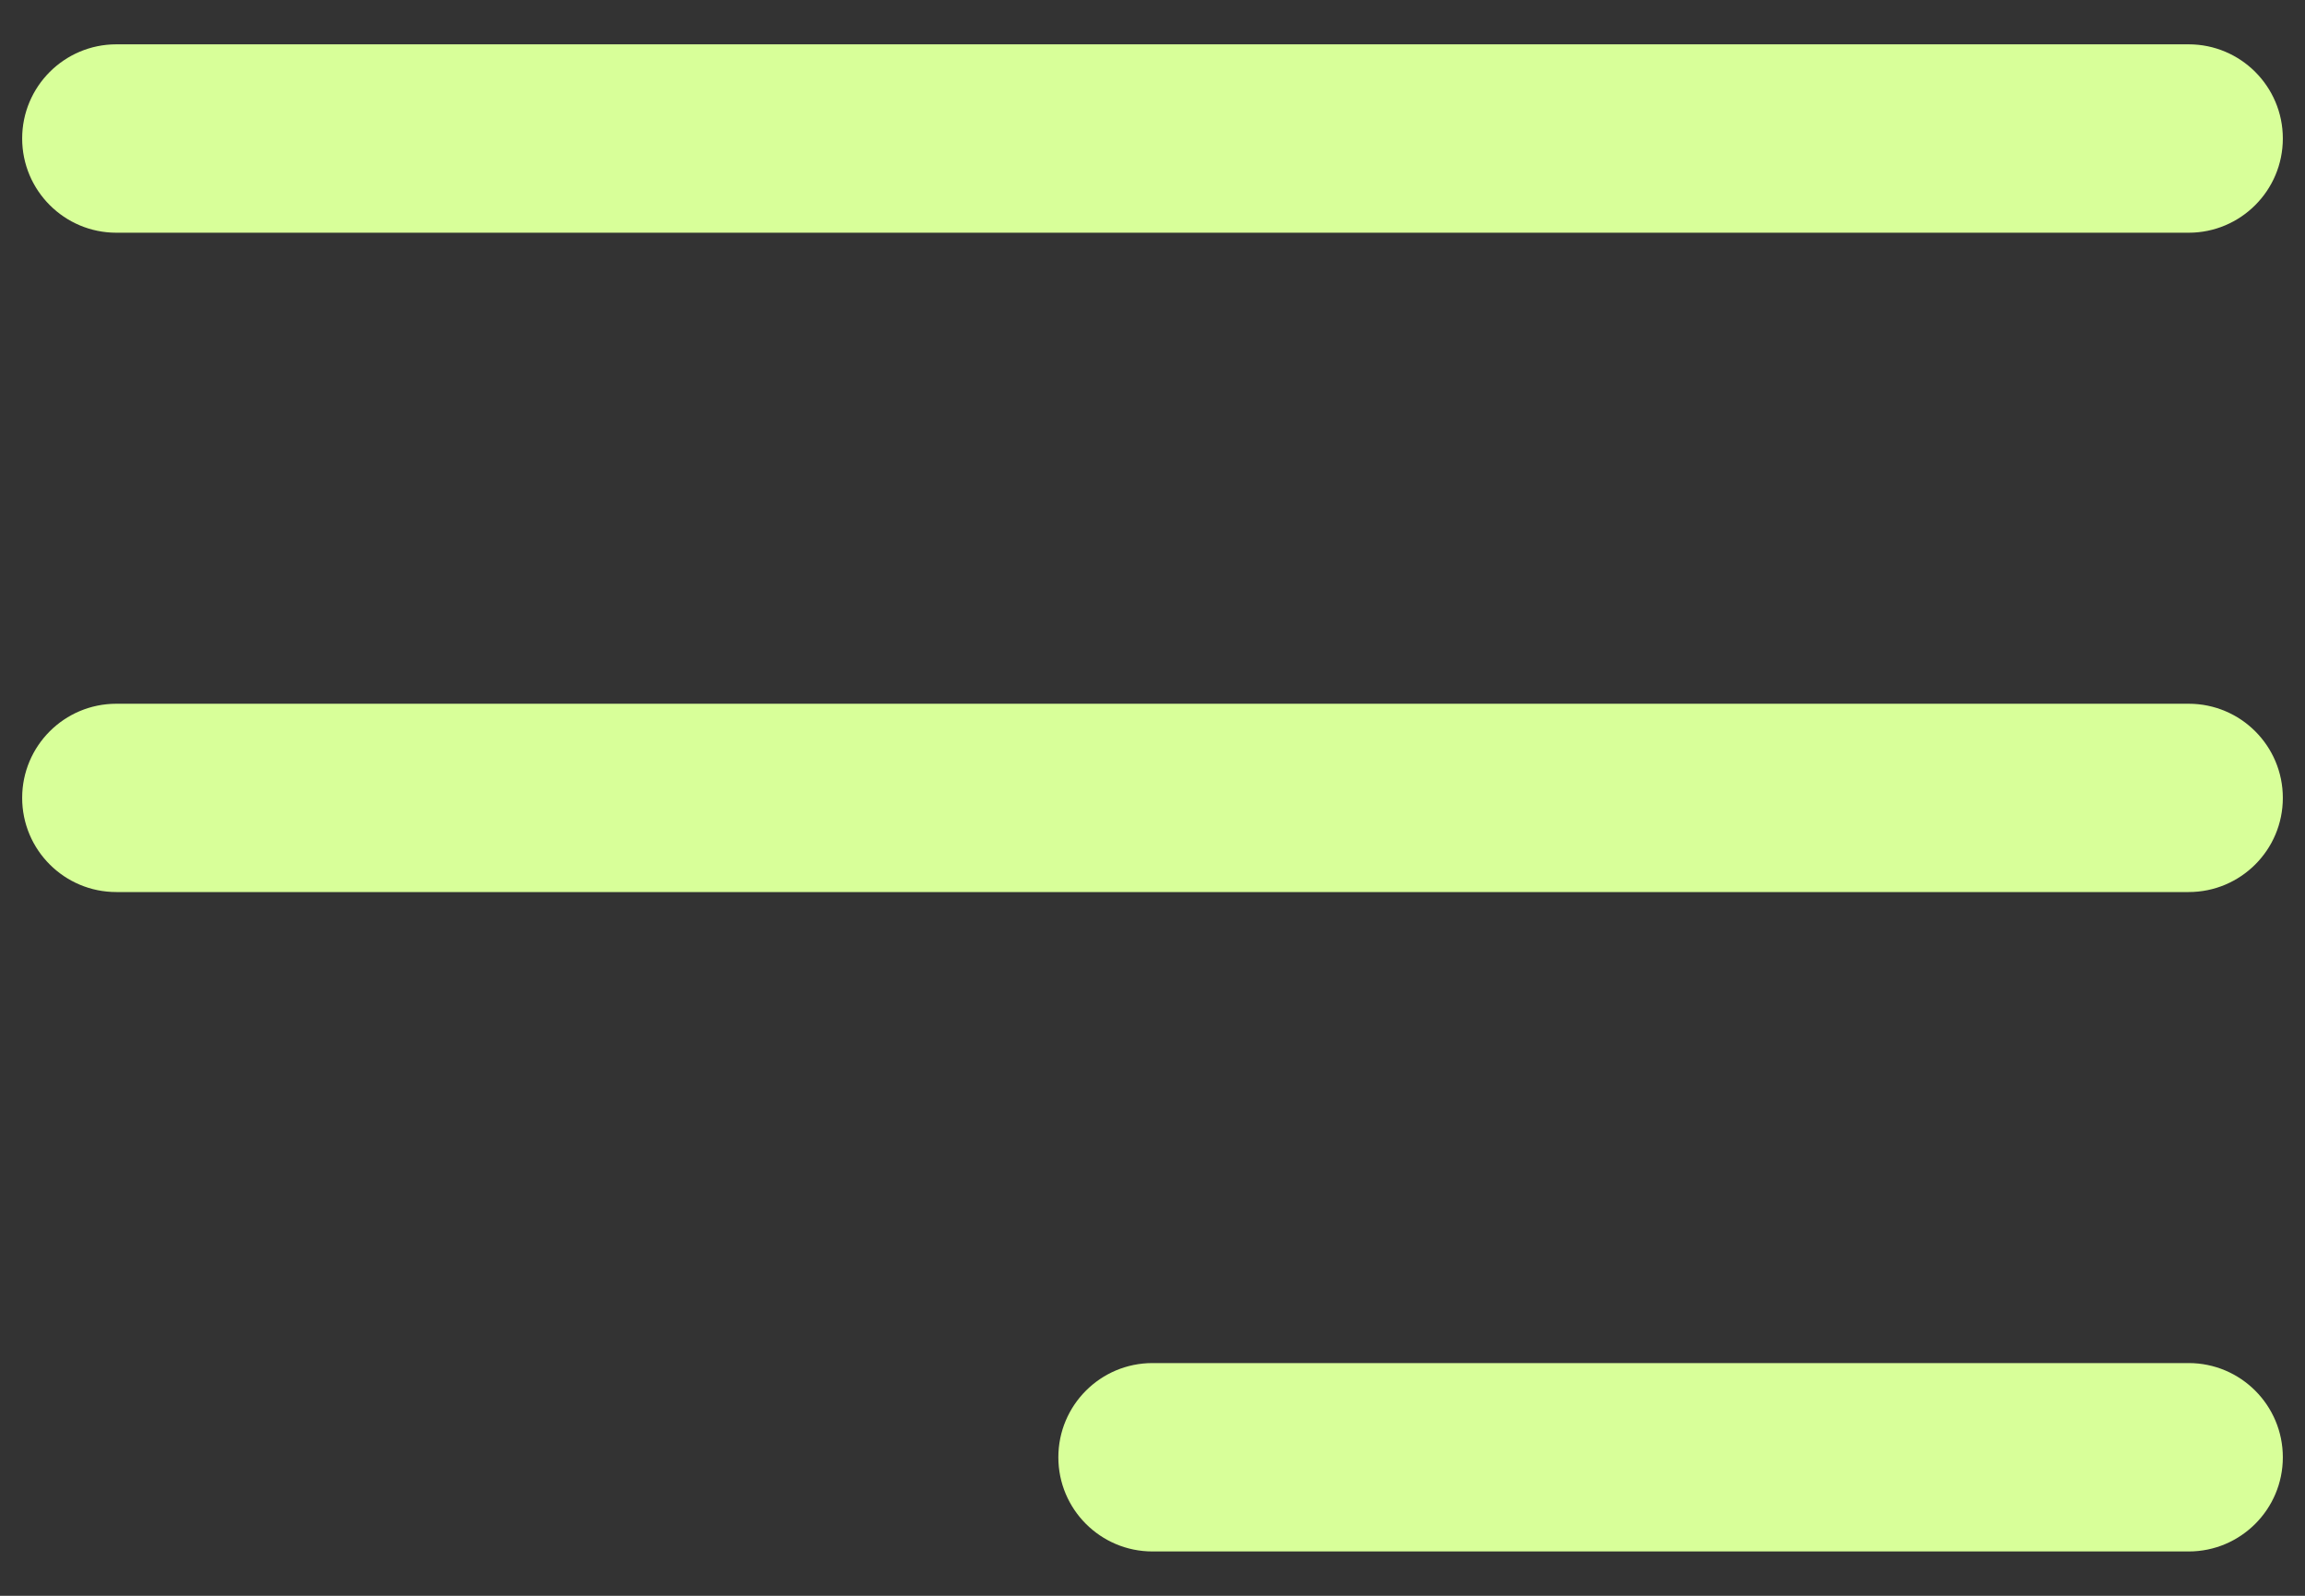 <svg width="26" height="18" viewBox="0 0 26 18" fill="none" xmlns="http://www.w3.org/2000/svg">
<rect x="0" y="0" width="26" height="18" fill="#333333" stroke="none"/>
<path fill-rule="evenodd" clip-rule="evenodd" d="M0.25 1.562C0.25 0.976 0.726 0.5 1.312 0.5H24.688C25.274 0.5 25.75 0.976 25.75 1.562C25.75 2.149 25.274 2.625 24.688 2.625H1.312C0.726 2.625 0.25 2.149 0.25 1.562ZM0.25 9C0.25 8.413 0.726 7.938 1.312 7.938H24.688C25.274 7.938 25.75 8.413 25.75 9C25.75 9.587 25.274 10.062 24.688 10.062H1.312C0.726 10.062 0.25 9.587 0.25 9ZM11.938 16.438C11.938 15.851 12.413 15.375 13 15.375H24.688C25.274 15.375 25.75 15.851 25.75 16.438C25.75 17.024 25.274 17.5 24.688 17.5H13C12.413 17.5 11.938 17.024 11.938 16.438Z" fill="#D8FF99"/>
</svg>
